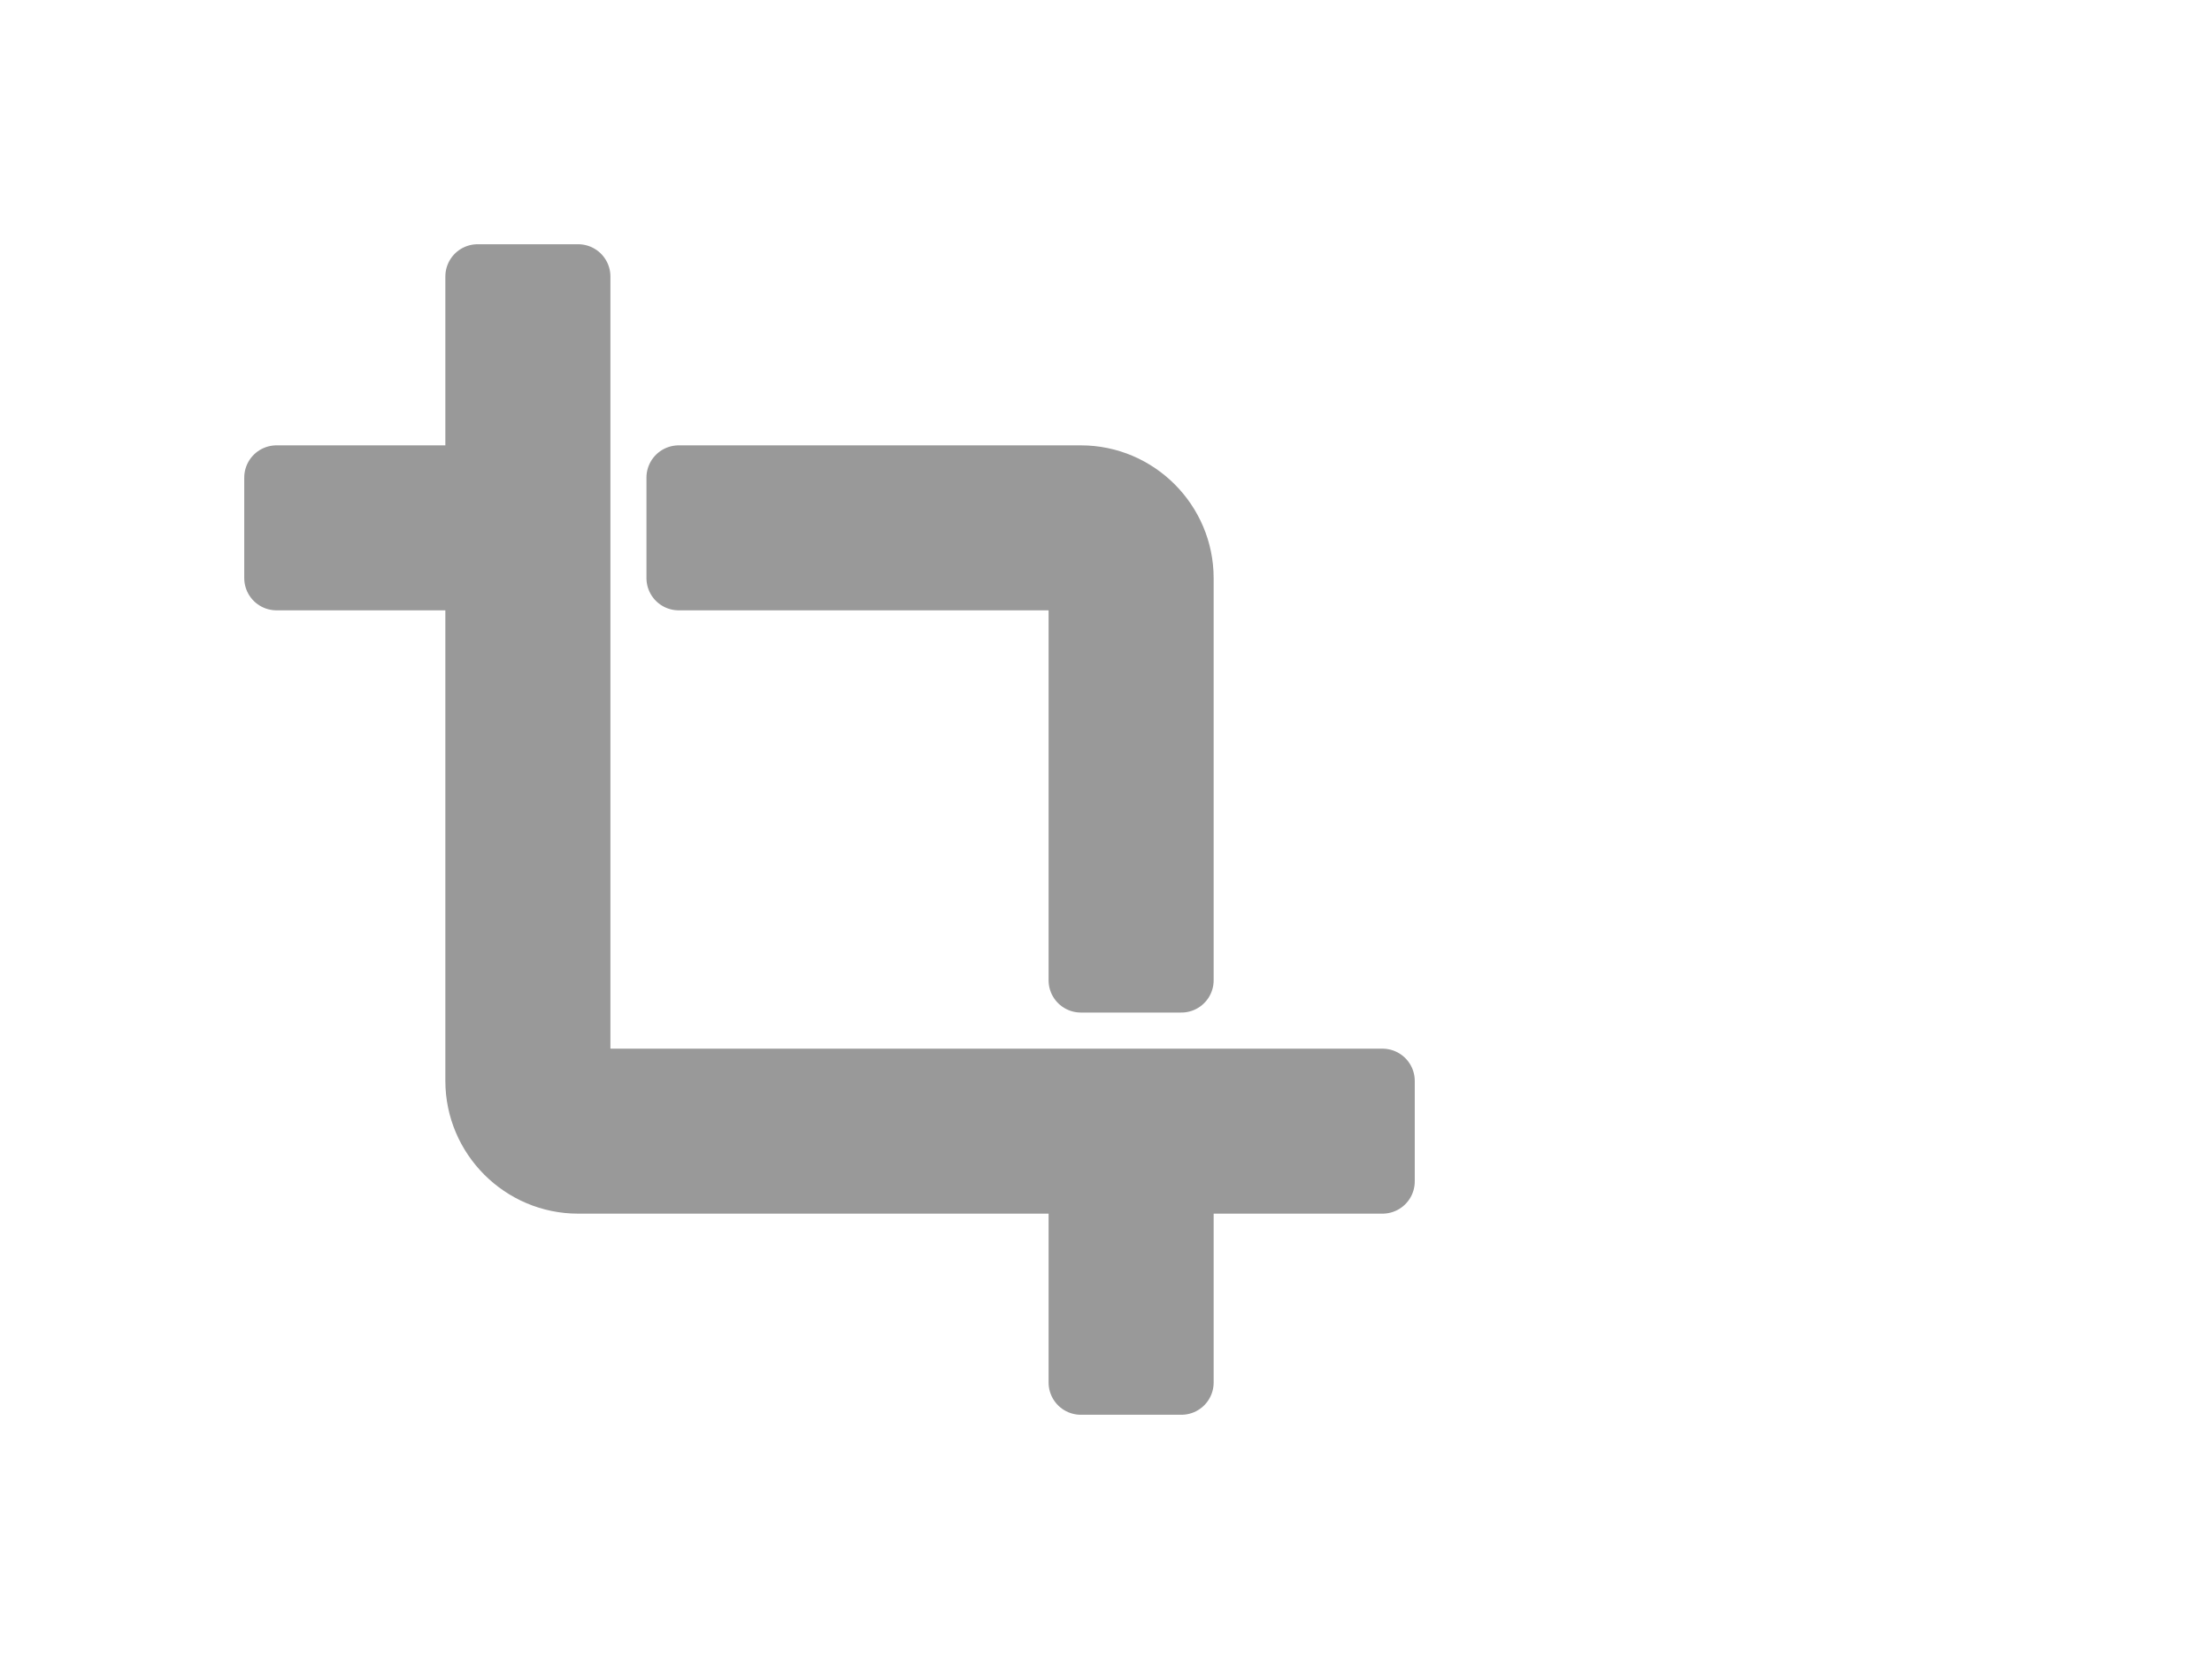 <svg xmlns="http://www.w3.org/2000/svg" width="24" height="18" viewBox="-481 -3179 24 18"><g fill="none"><path fill="#999" d="M-469.273-3168.364h1.091v-4.363c0-.6-.49-1.091-1.09-1.091h-4.364v1.09h4.363v4.364Zm-5.454 1.091V-3176h-1.091v2.182H-478v1.09h2.182v5.455c0 .6.49 1.091 1.09 1.091h5.455v2.182h1.091v-2.182H-466v-1.09h-8.727Z"/><path stroke="#999" stroke-linecap="round" stroke-linejoin="round" stroke-width=".7" d="M-469.273-3168.364h1.091v-4.363c0-.6-.49-1.091-1.09-1.091h-4.364v1.09h4.363v4.364Zm-5.454 1.091V-3176h-1.091v2.182H-478v1.09h2.182v5.455c0 .6.49 1.091 1.09 1.091h5.455v2.182h1.091v-2.182H-466v-1.09h-8.727Z"/></g></svg>
